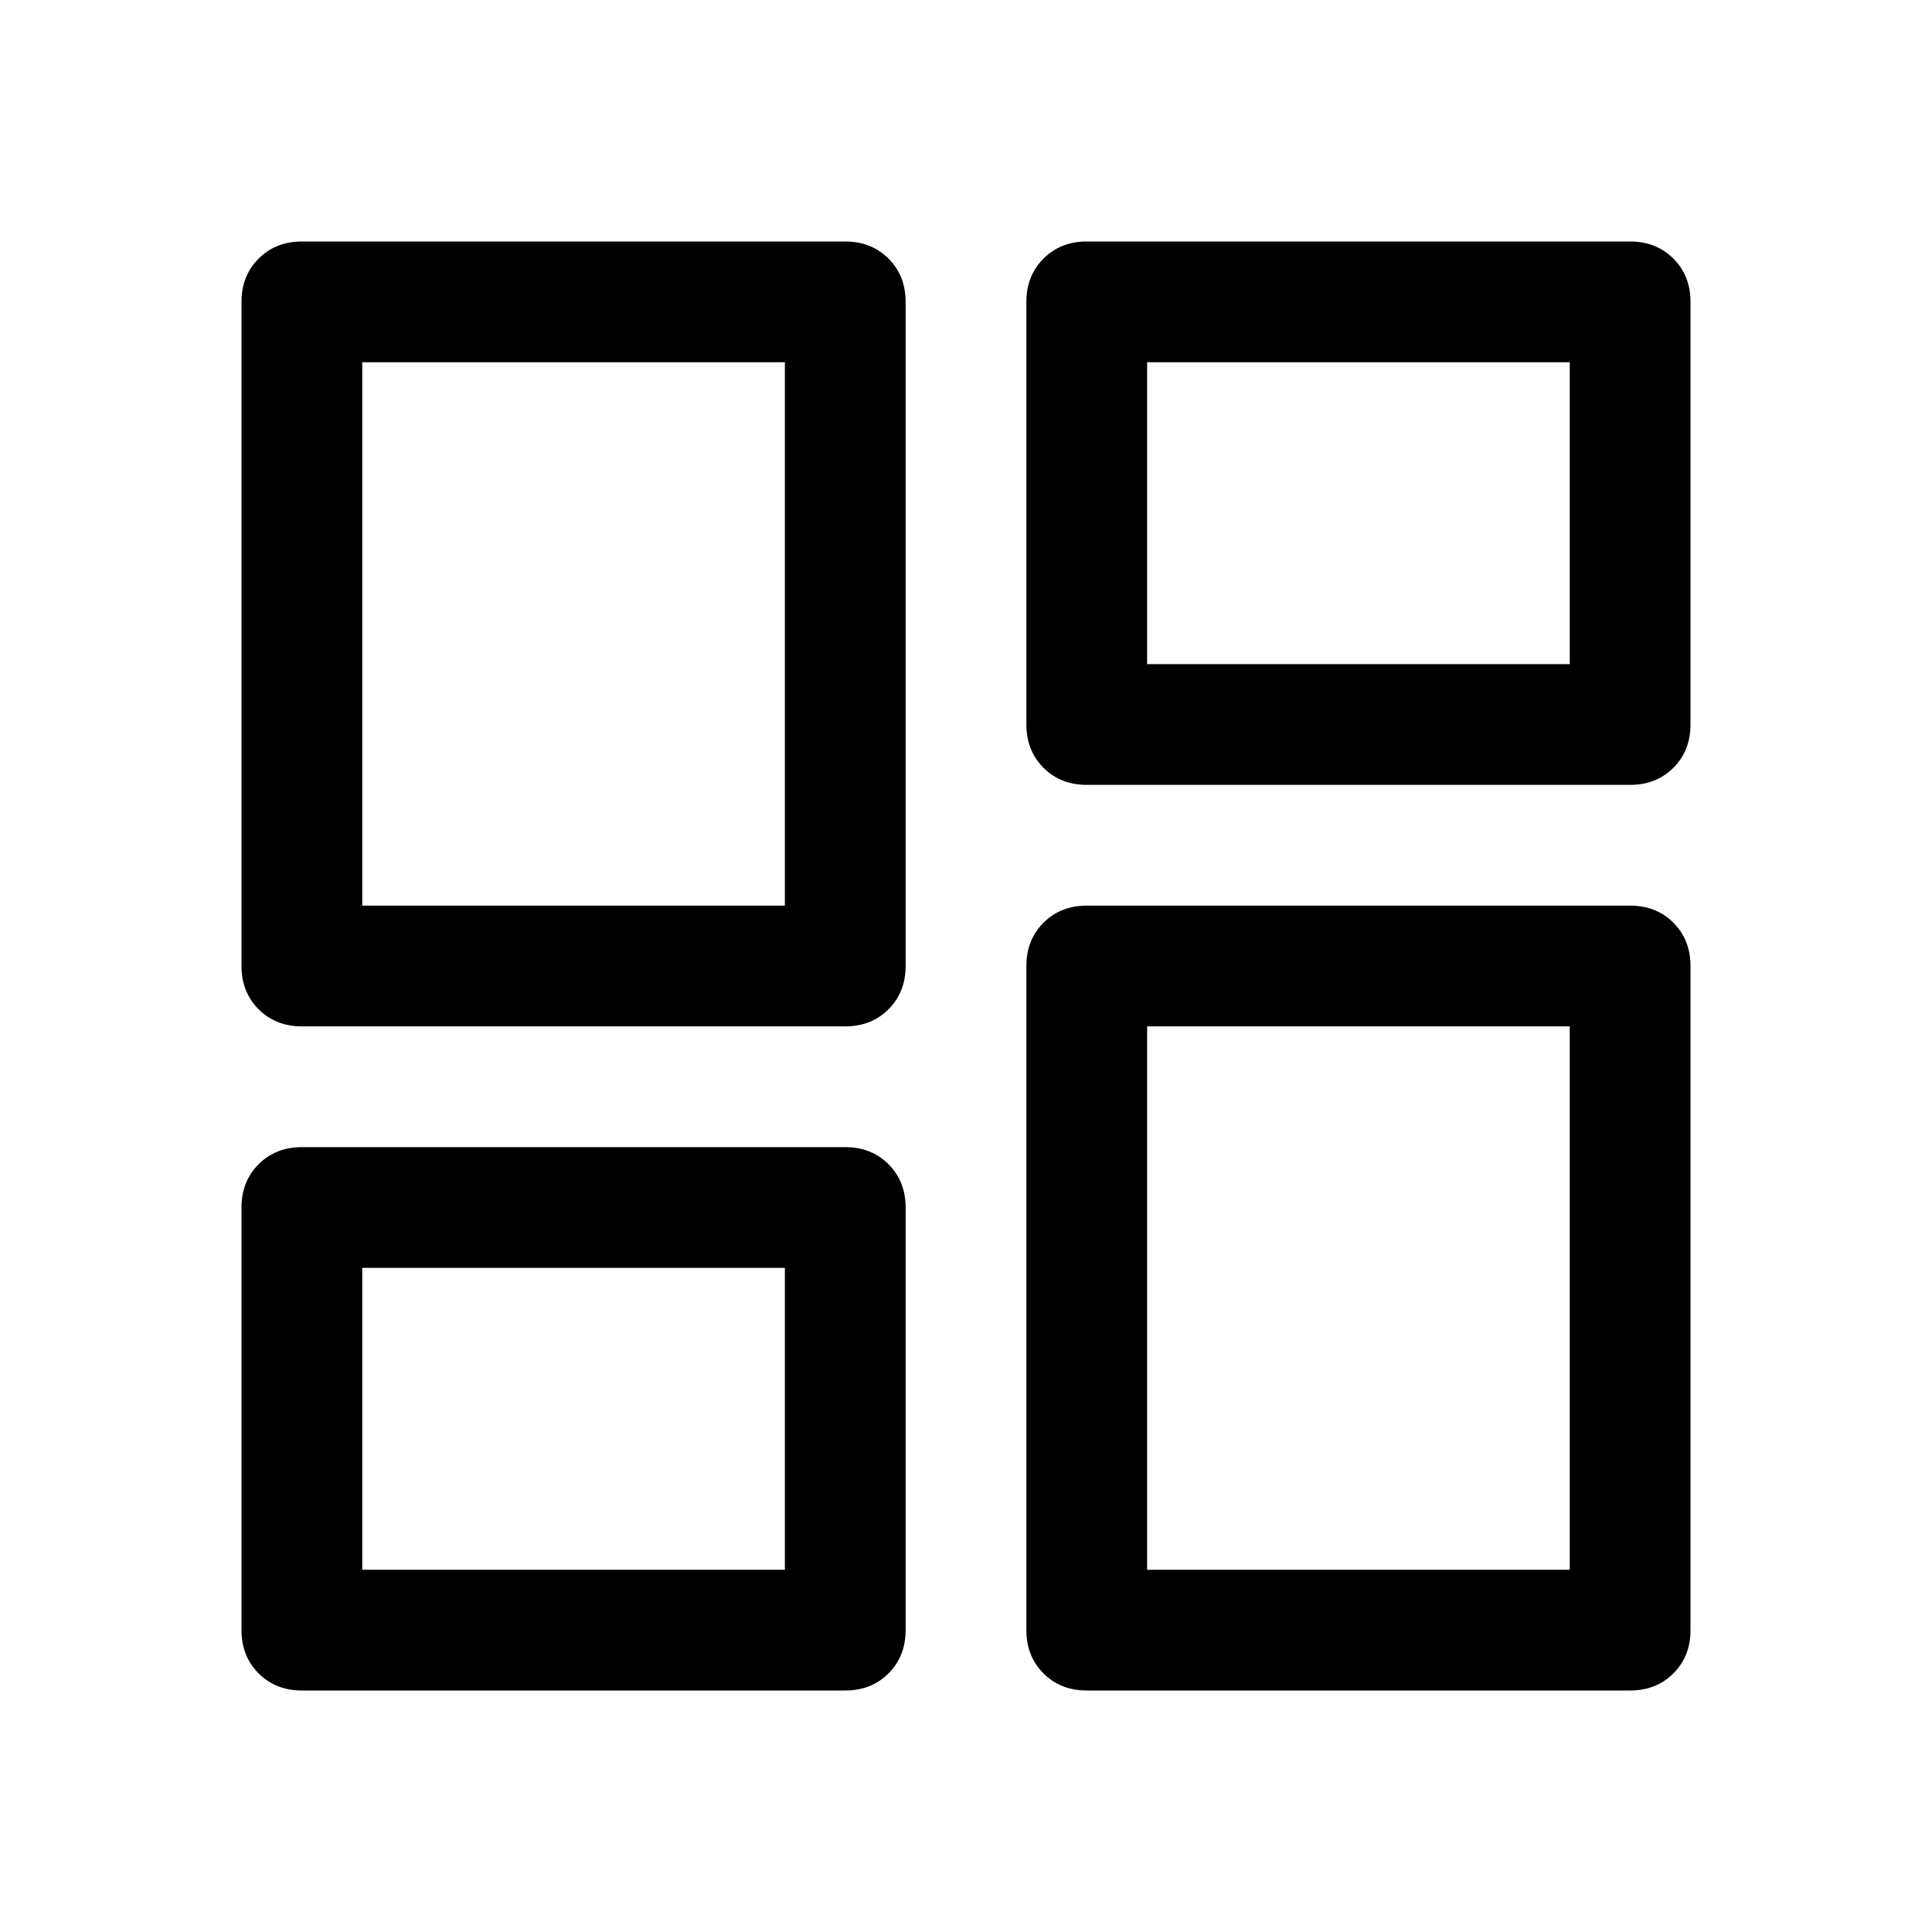 <svg width="48" height="48" viewBox="0 0 48 48" fill="none" xmlns="http://www.w3.org/2000/svg">
<path d="M25.5 18V7.5C25.5 7.067 25.642 6.708 25.925 6.425C26.208 6.142 26.567 6 27 6H40.5C40.933 6 41.292 6.142 41.575 6.425C41.858 6.708 42 7.067 42 7.5V18C42 18.433 41.858 18.792 41.575 19.075C41.292 19.358 40.933 19.5 40.5 19.5H27C26.567 19.5 26.208 19.358 25.925 19.075C25.642 18.792 25.5 18.433 25.5 18ZM6 24V7.5C6 7.067 6.142 6.708 6.425 6.425C6.708 6.142 7.067 6 7.5 6H21C21.433 6 21.792 6.142 22.075 6.425C22.358 6.708 22.5 7.067 22.5 7.5V24C22.5 24.433 22.358 24.792 22.075 25.075C21.792 25.358 21.433 25.5 21 25.5H7.5C7.067 25.5 6.708 25.358 6.425 25.075C6.142 24.792 6 24.433 6 24ZM25.5 40.5V24C25.5 23.567 25.642 23.208 25.925 22.925C26.208 22.642 26.567 22.5 27 22.5H40.5C40.933 22.5 41.292 22.642 41.575 22.925C41.858 23.208 42 23.567 42 24V40.5C42 40.933 41.858 41.292 41.575 41.575C41.292 41.858 40.933 42 40.5 42H27C26.567 42 26.208 41.858 25.925 41.575C25.642 41.292 25.5 40.933 25.5 40.5ZM6 40.5V30C6 29.567 6.142 29.208 6.425 28.925C6.708 28.642 7.067 28.5 7.5 28.5H21C21.433 28.5 21.792 28.642 22.075 28.925C22.358 29.208 22.5 29.567 22.5 30V40.5C22.5 40.933 22.358 41.292 22.075 41.575C21.792 41.858 21.433 42 21 42H7.5C7.067 42 6.708 41.858 6.425 41.575C6.142 41.292 6 40.933 6 40.5ZM9 22.5H19.5V9H9V22.5ZM28.5 39H39V25.5H28.5V39ZM28.5 16.5H39V9H28.5V16.5ZM9 39H19.5V31.5H9V39Z" fill="currentColor"/>
</svg>
